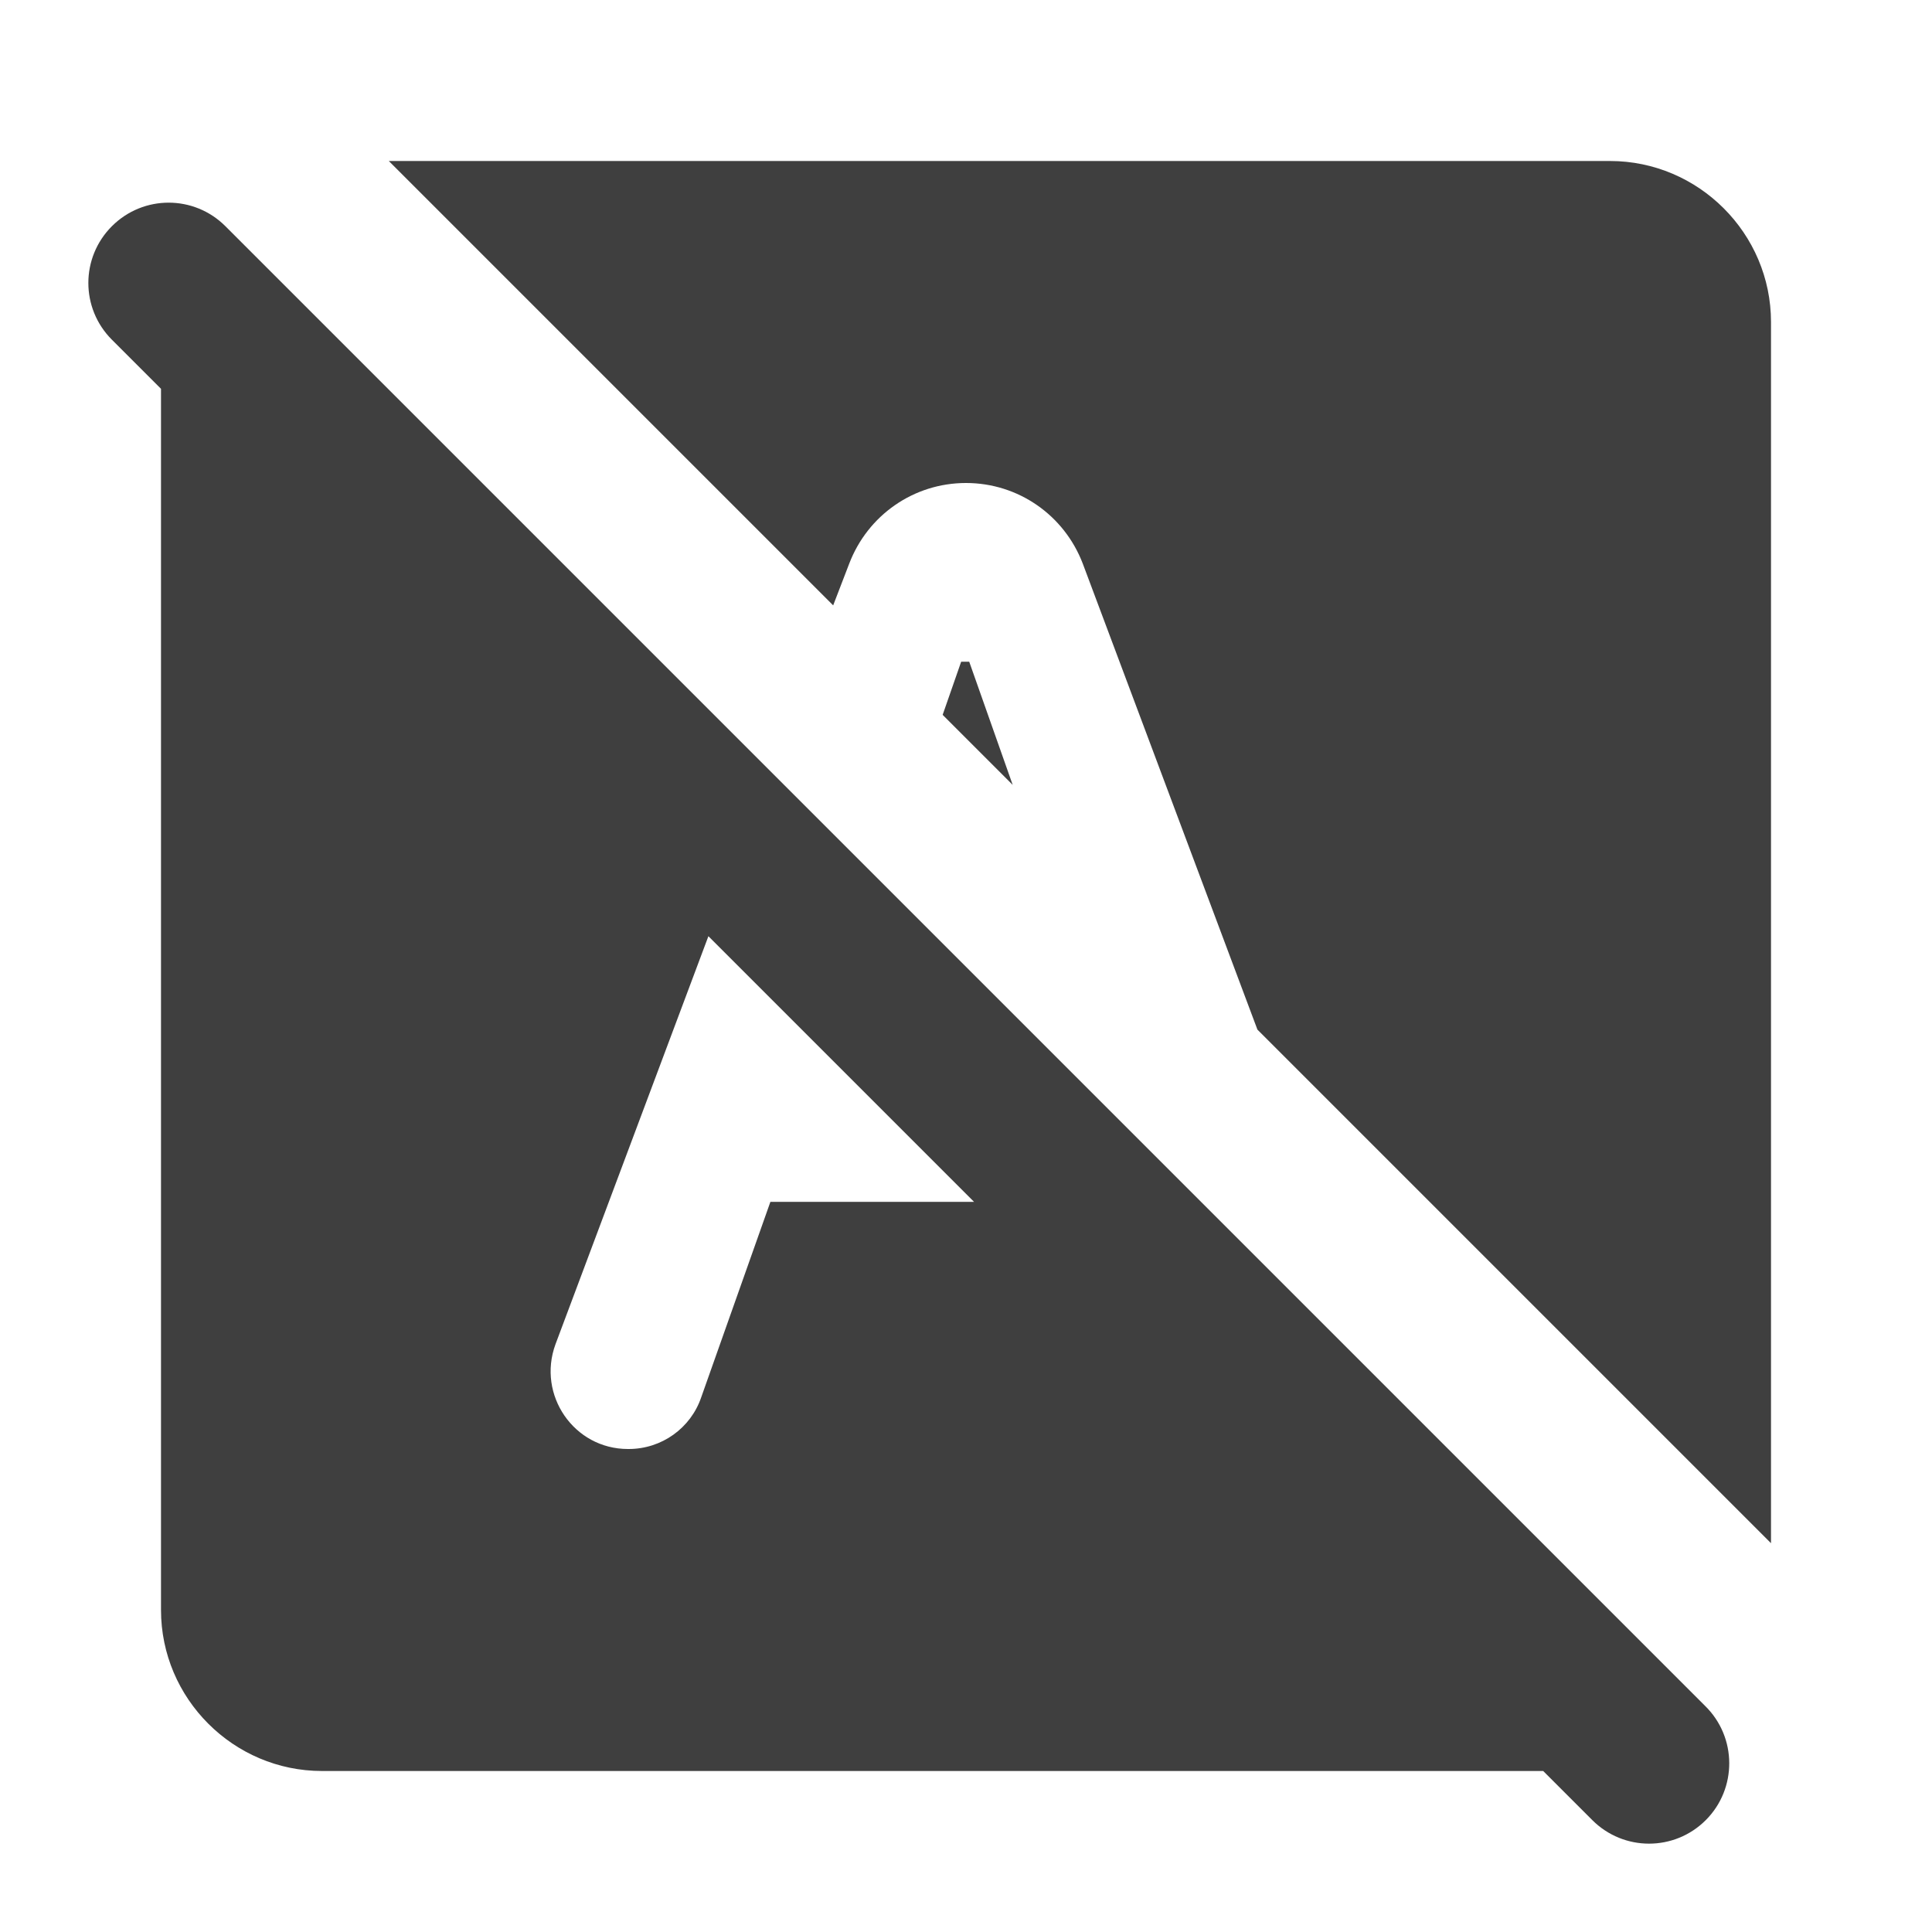 <svg height="24" viewBox="0 0 24 24" width="24" xmlns="http://www.w3.org/2000/svg"><path d="m12.58 9.75-.87-.87.23-.66h.1zm-2.23-2.23.2-.52c.23-.6.8-1 1.45-1s1.22.4 1.45 1l2.17 5.79 6.38 6.38v-15.17c0-1.1-.9-2-2-2h-15.17zm10.84 15.09c-.39.39-1.02.39-1.41 0l-.61-.61h-15.17c-1.1 0-2-.9-2-2v-15.17l-.61-.61c-.39-.39-.39-1.02 0-1.41.39-.39 1.02-.39 1.41 0l18.38 18.38c.4.39.4 1.03.01 1.42zm-9.09-7.68-3.3-3.3-1.9 5.07c-.23.63.23 1.3.9 1.3h.01c.41 0 .77-.26.9-.64l.86-2.43z" fill="#3f3f3f" fill-rule="evenodd"/></svg>